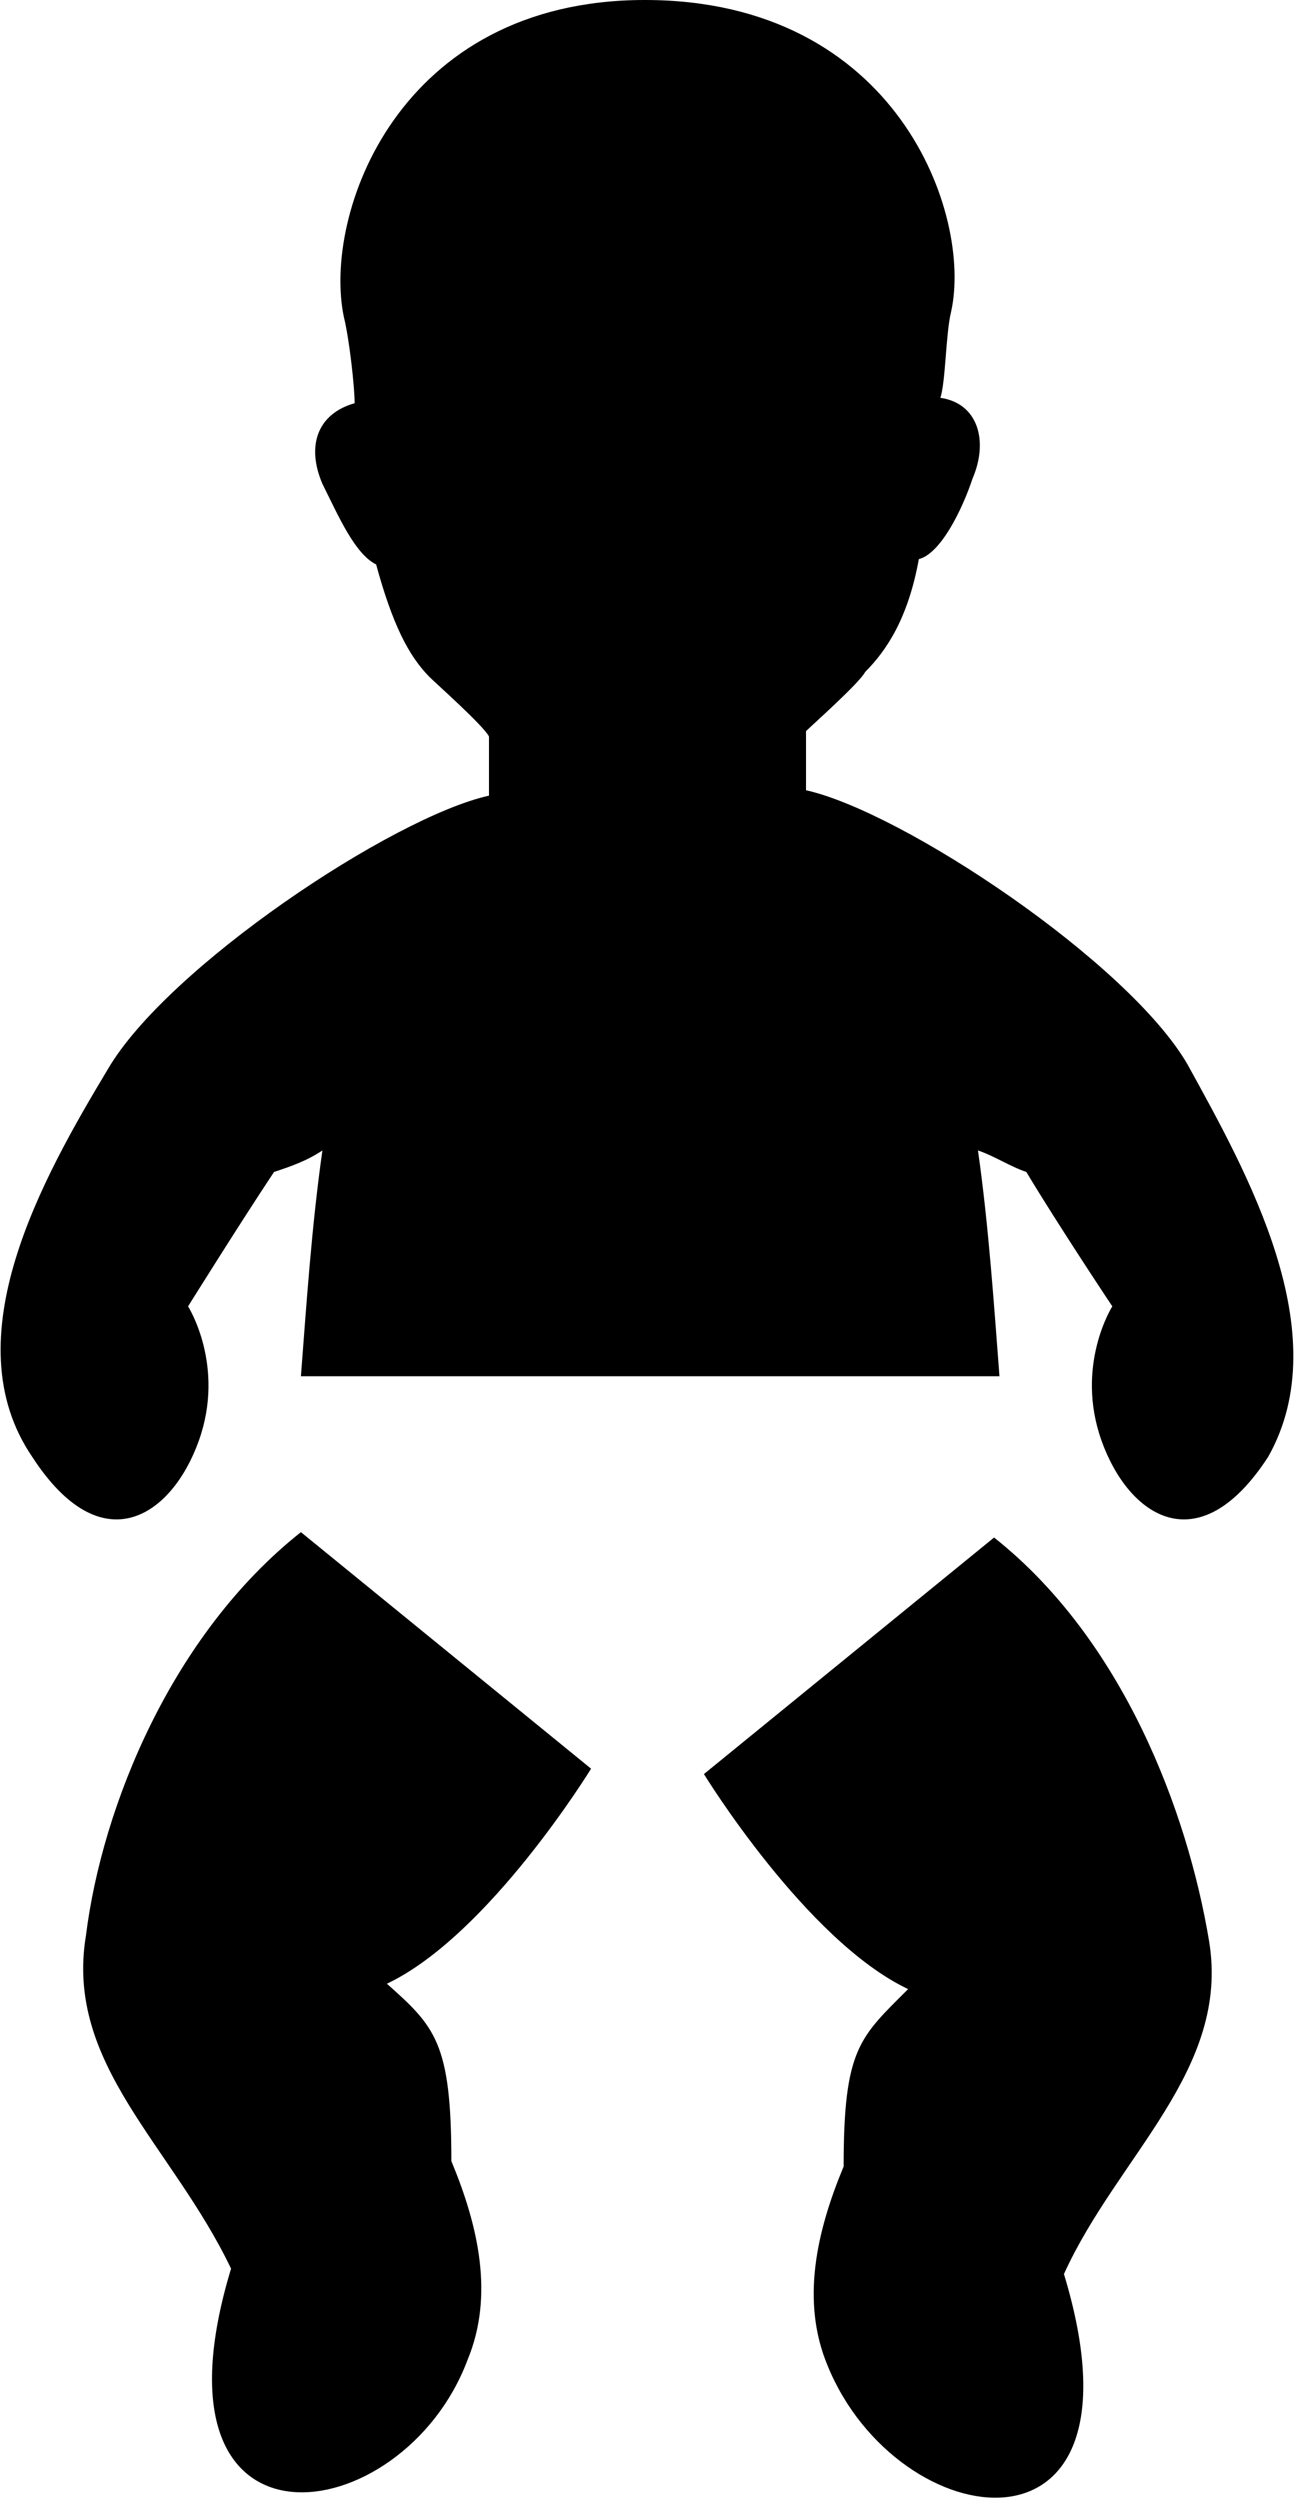 <?xml version="1.0" encoding="utf-8"?>
<!-- Generator: Adobe Illustrator 18.1.1, SVG Export Plug-In . SVG Version: 6.00 Build 0)  -->
<svg version="1.1" id="Layer_1" xmlns="http://www.w3.org/2000/svg" xmlns:xlink="http://www.w3.org/1999/xlink" x="0px" y="0px"
	 viewBox="0 0 24.1 46.5" enable-background="new 0 0 24.1 46.5" xml:space="preserve">
<g>
	<path d="M1.6,36c-0.4,2.4,1.6,3.9,2.7,6.2c-1.7,5.6,3.2,4.9,4.4,1.7c0.5-1.2,0.2-2.5-0.3-3.7c0-2.2-0.3-2.5-1.2-3.3
		c1.9-0.9,3.8-4,3.8-4l-5.4-4.4C3.2,30.4,1.9,33.6,1.6,36z M22.5,36.1c-0.4-2.4-1.6-5.6-4-7.5L13.1,33c0,0,1.9,3.1,3.8,4
		c-0.9,0.9-1.2,1.1-1.2,3.3c-0.5,1.2-0.8,2.5-0.3,3.7c1.3,3.2,6.1,3.9,4.4-1.7C20.8,40.1,22.9,38.5,22.5,36.1z M22.1,19.8
		c-1.1-1.9-5.3-4.7-7.1-5.1c0-0.2,0-0.6,0-1.1c0.1-0.1,1-0.9,1.1-1.1c0.4-0.4,0.8-1,1-2.1c0.4-0.1,0.8-0.9,1-1.5
		c0.3-0.7,0.1-1.4-0.6-1.5c0.1-0.3,0.1-1.2,0.2-1.6C18.1,4,16.7,0,12,0C7.4,0,6,4,6.4,5.9c0.1,0.4,0.2,1.3,0.2,1.6
		C5.9,7.7,5.7,8.3,6,9c0.3,0.6,0.6,1.3,1,1.5c0.3,1.1,0.6,1.7,1,2.1c0.1,0.1,1,0.9,1.1,1.1c0,0.5,0,0.9,0,1.1
		c-1.8,0.4-6,3.2-7.1,5.1c-1.2,2-2.9,5-1.4,7.2c1.3,2,2.6,1.1,3.1-0.3c0.5-1.4-0.2-2.5-0.2-2.5s1-1.6,1.6-2.5
		c0.3-0.1,0.6-0.2,0.9-0.4c-0.2,1.4-0.3,2.9-0.4,4.2h13c-0.1-1.3-0.2-2.8-0.4-4.2c0.3,0.1,0.6,0.3,0.9,0.4c0.6,1,1.6,2.5,1.6,2.5
		s-0.7,1.1-0.2,2.5c0.5,1.4,1.8,2.3,3.1,0.3C24.9,24.8,23.2,21.8,22.1,19.8z"/>
</g>
<g>
</g>
<g>
</g>
<g>
</g>
<g>
</g>
<g>
</g>
<g>
</g>
<g>
</g>
<g>
</g>
<g>
</g>
<g>
</g>
<g>
</g>
<g>
</g>
<g>
</g>
<g>
</g>
<g>
</g>
</svg>
